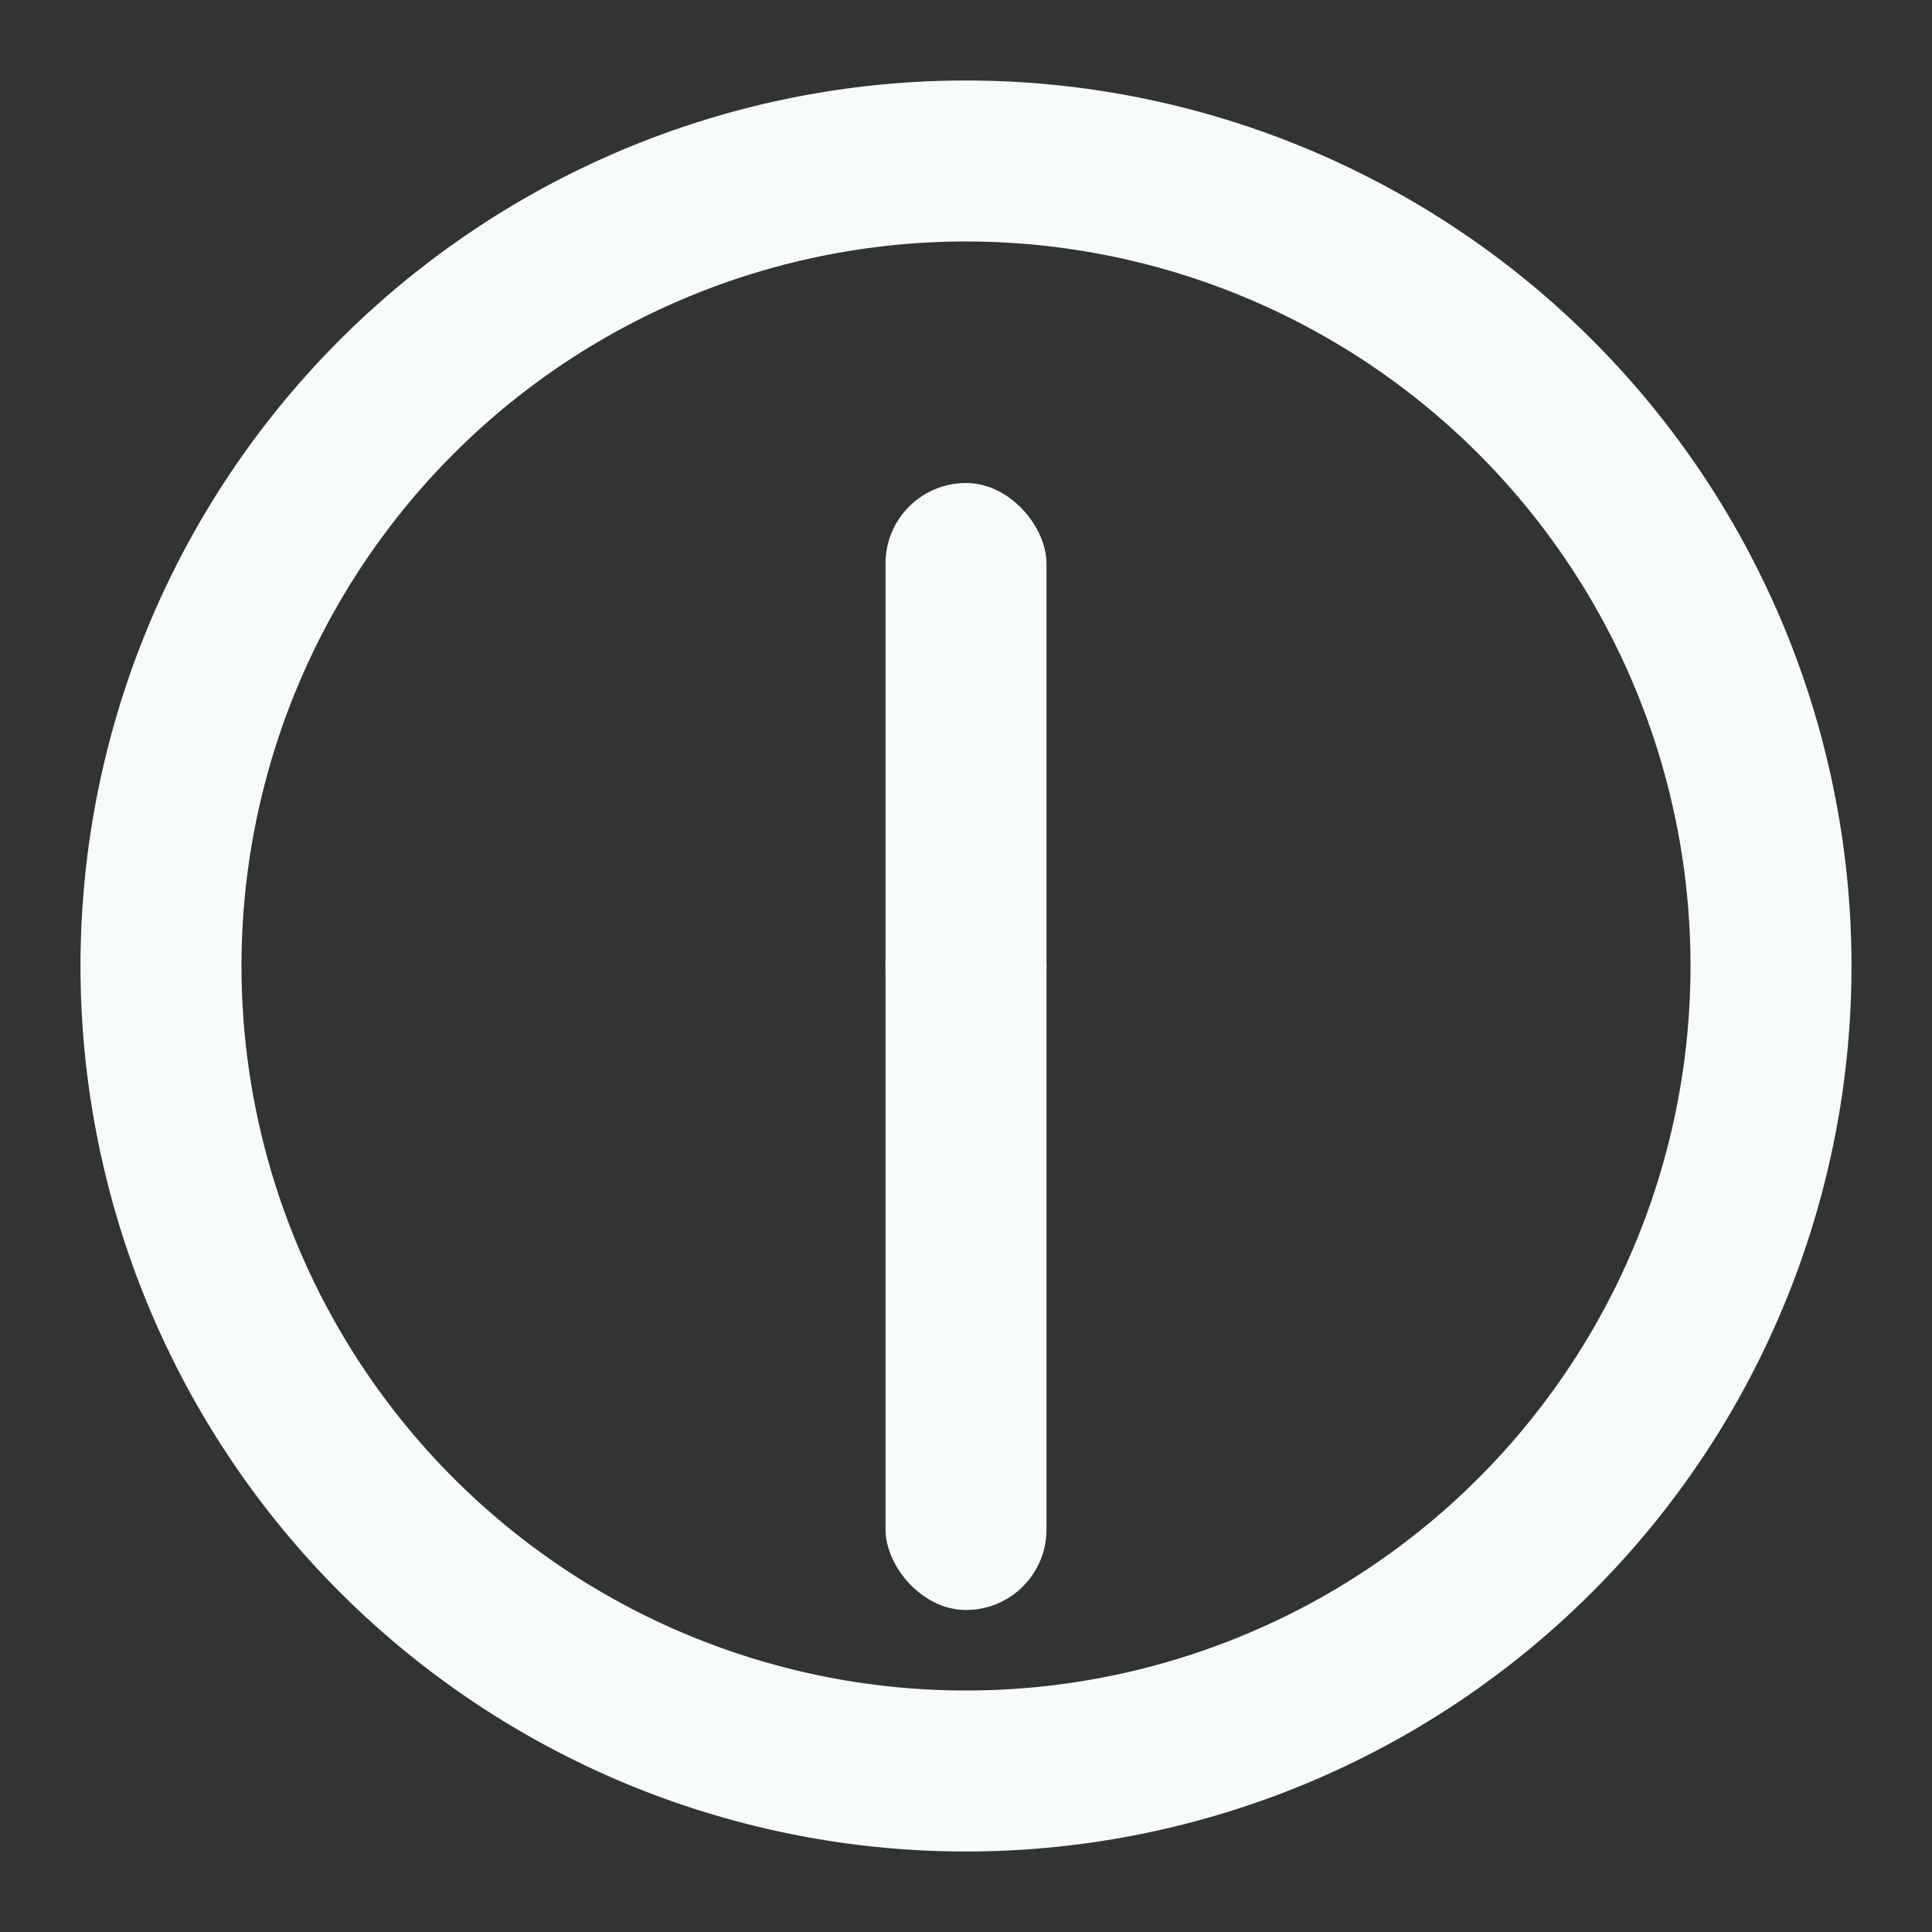 <svg xmlns="http://www.w3.org/2000/svg" width="24" height="24" viewBox="0 0 24 24">
	<rect x="0" y="0" width="24" height="24" fill="#333333" stroke="none"/>
	<path fill="#f6fcf9" d="M12,1A11,11,0,1,0,23,12,11,11,0,0,0,12,1Zm0,20a9,9,0,1,1,9-9A9,9,0,0,1,12,21Z" />
	<rect width="2" height="7" x="11" y="6" fill="#f6fcf9" rx="1">
		<animateTransform attributeName="transform" dur="9s" repeatCount="indefinite" type="rotate" values="0 12 12;360 12 12" />
	</rect>
	<rect width="2" height="9" x="11" y="11" fill="#f6fcf9" rx="1">
		<animateTransform attributeName="transform" dur="0.75s" repeatCount="indefinite" type="rotate" values="0 12 12;360 12 12" />
	</rect>
</svg>